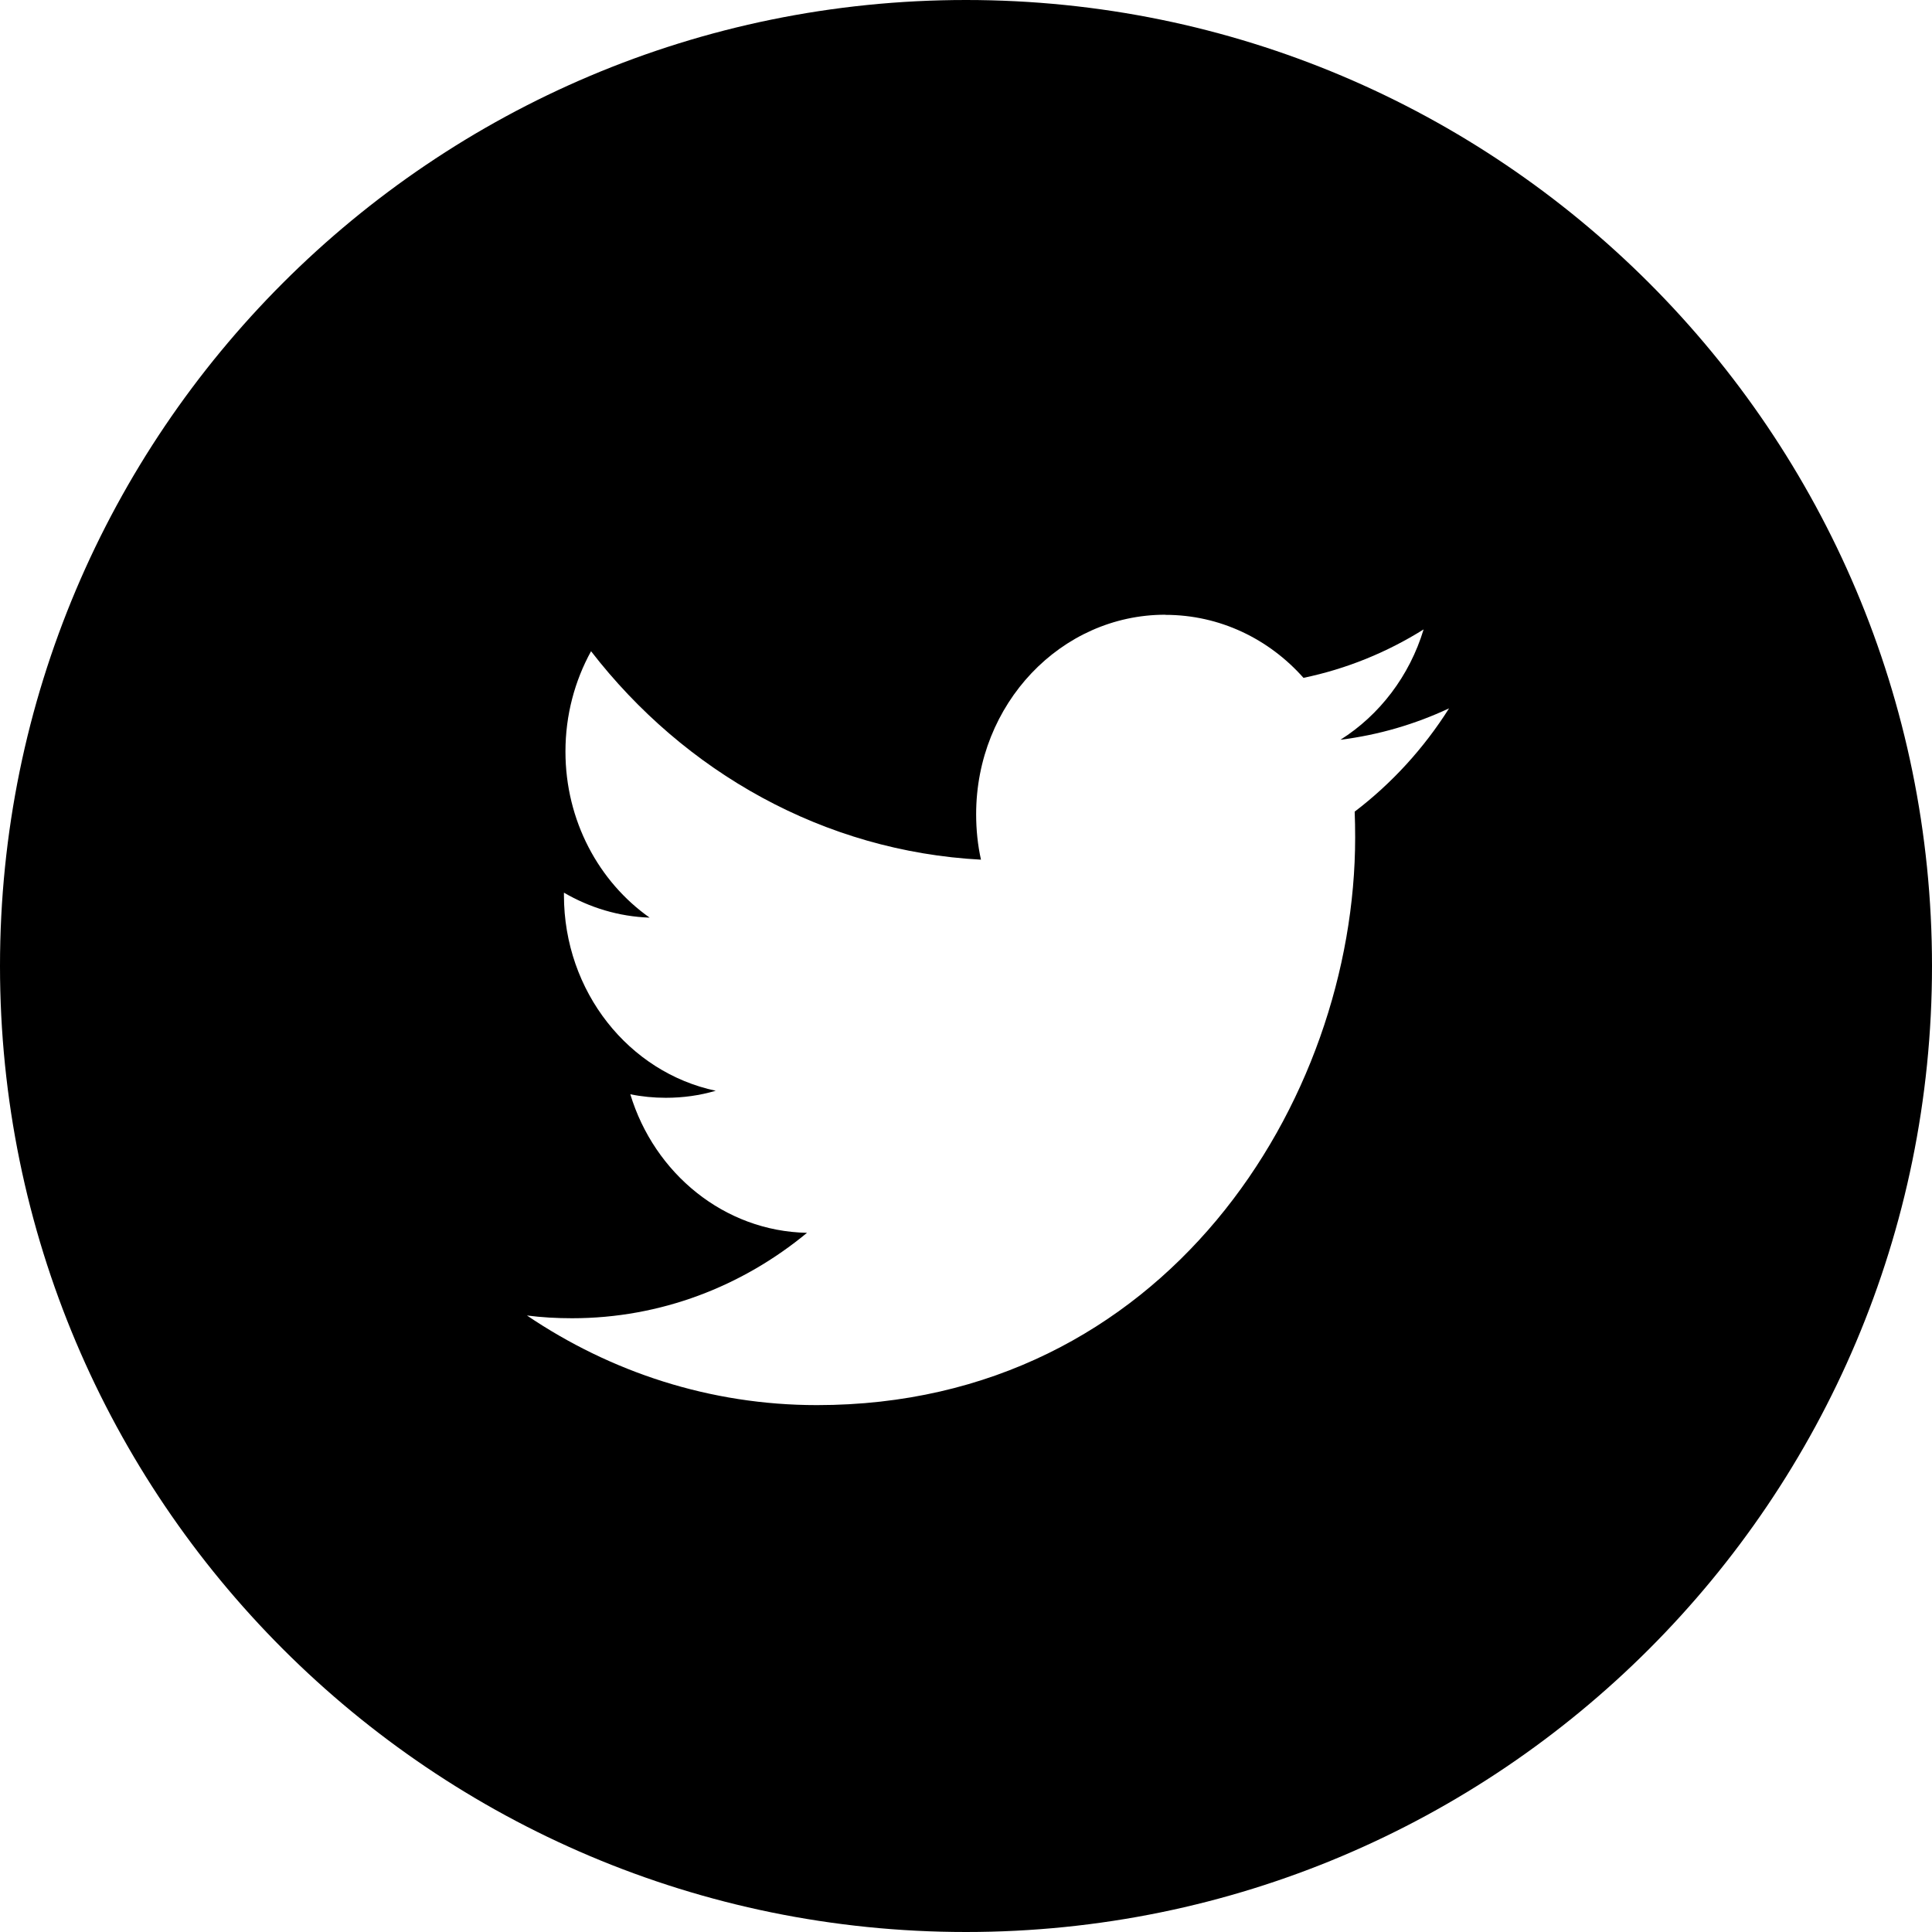 <svg height="28" viewBox="0 0 28 28" width="28" xmlns="http://www.w3.org/2000/svg"><path d="m14 0c7.732 0 14 6.268 14 14s-6.268 14-14 14-14-6.268-14-14 6.268-14 14-14zm2.888 8.909c-1.514 0-2.741 1.295-2.741 2.891 0 .227.023.448.07.659-2.278-.121-4.298-1.271-5.651-3.021-.236.429-.371.925-.371 1.454 0 1.003.484 1.888 1.22 2.407-.449-.015-.872-.146-1.242-.362v.036c0 1.401.944 2.57 2.2 2.835-.231.068-.472.102-.723.102-.176 0-.349-.017-.515-.051.348 1.148 1.361 1.985 2.561 2.008-.939.776-2.121 1.238-3.405 1.238-.221 0-.44-.012-.654-.04 1.213.82 2.654 1.299 4.203 1.299 5.044 0 7.8-4.406 7.8-8.227 0-.126-.002-.251-.007-.374.536-.408 1.002-.917 1.368-1.497-.492.23-1.02.386-1.574.455.566-.357 1.001-.924 1.205-1.599-.53.332-1.116.572-1.741.702-.499-.563-1.212-.913-2.001-.913z" fill-rule="evenodd"/></svg>